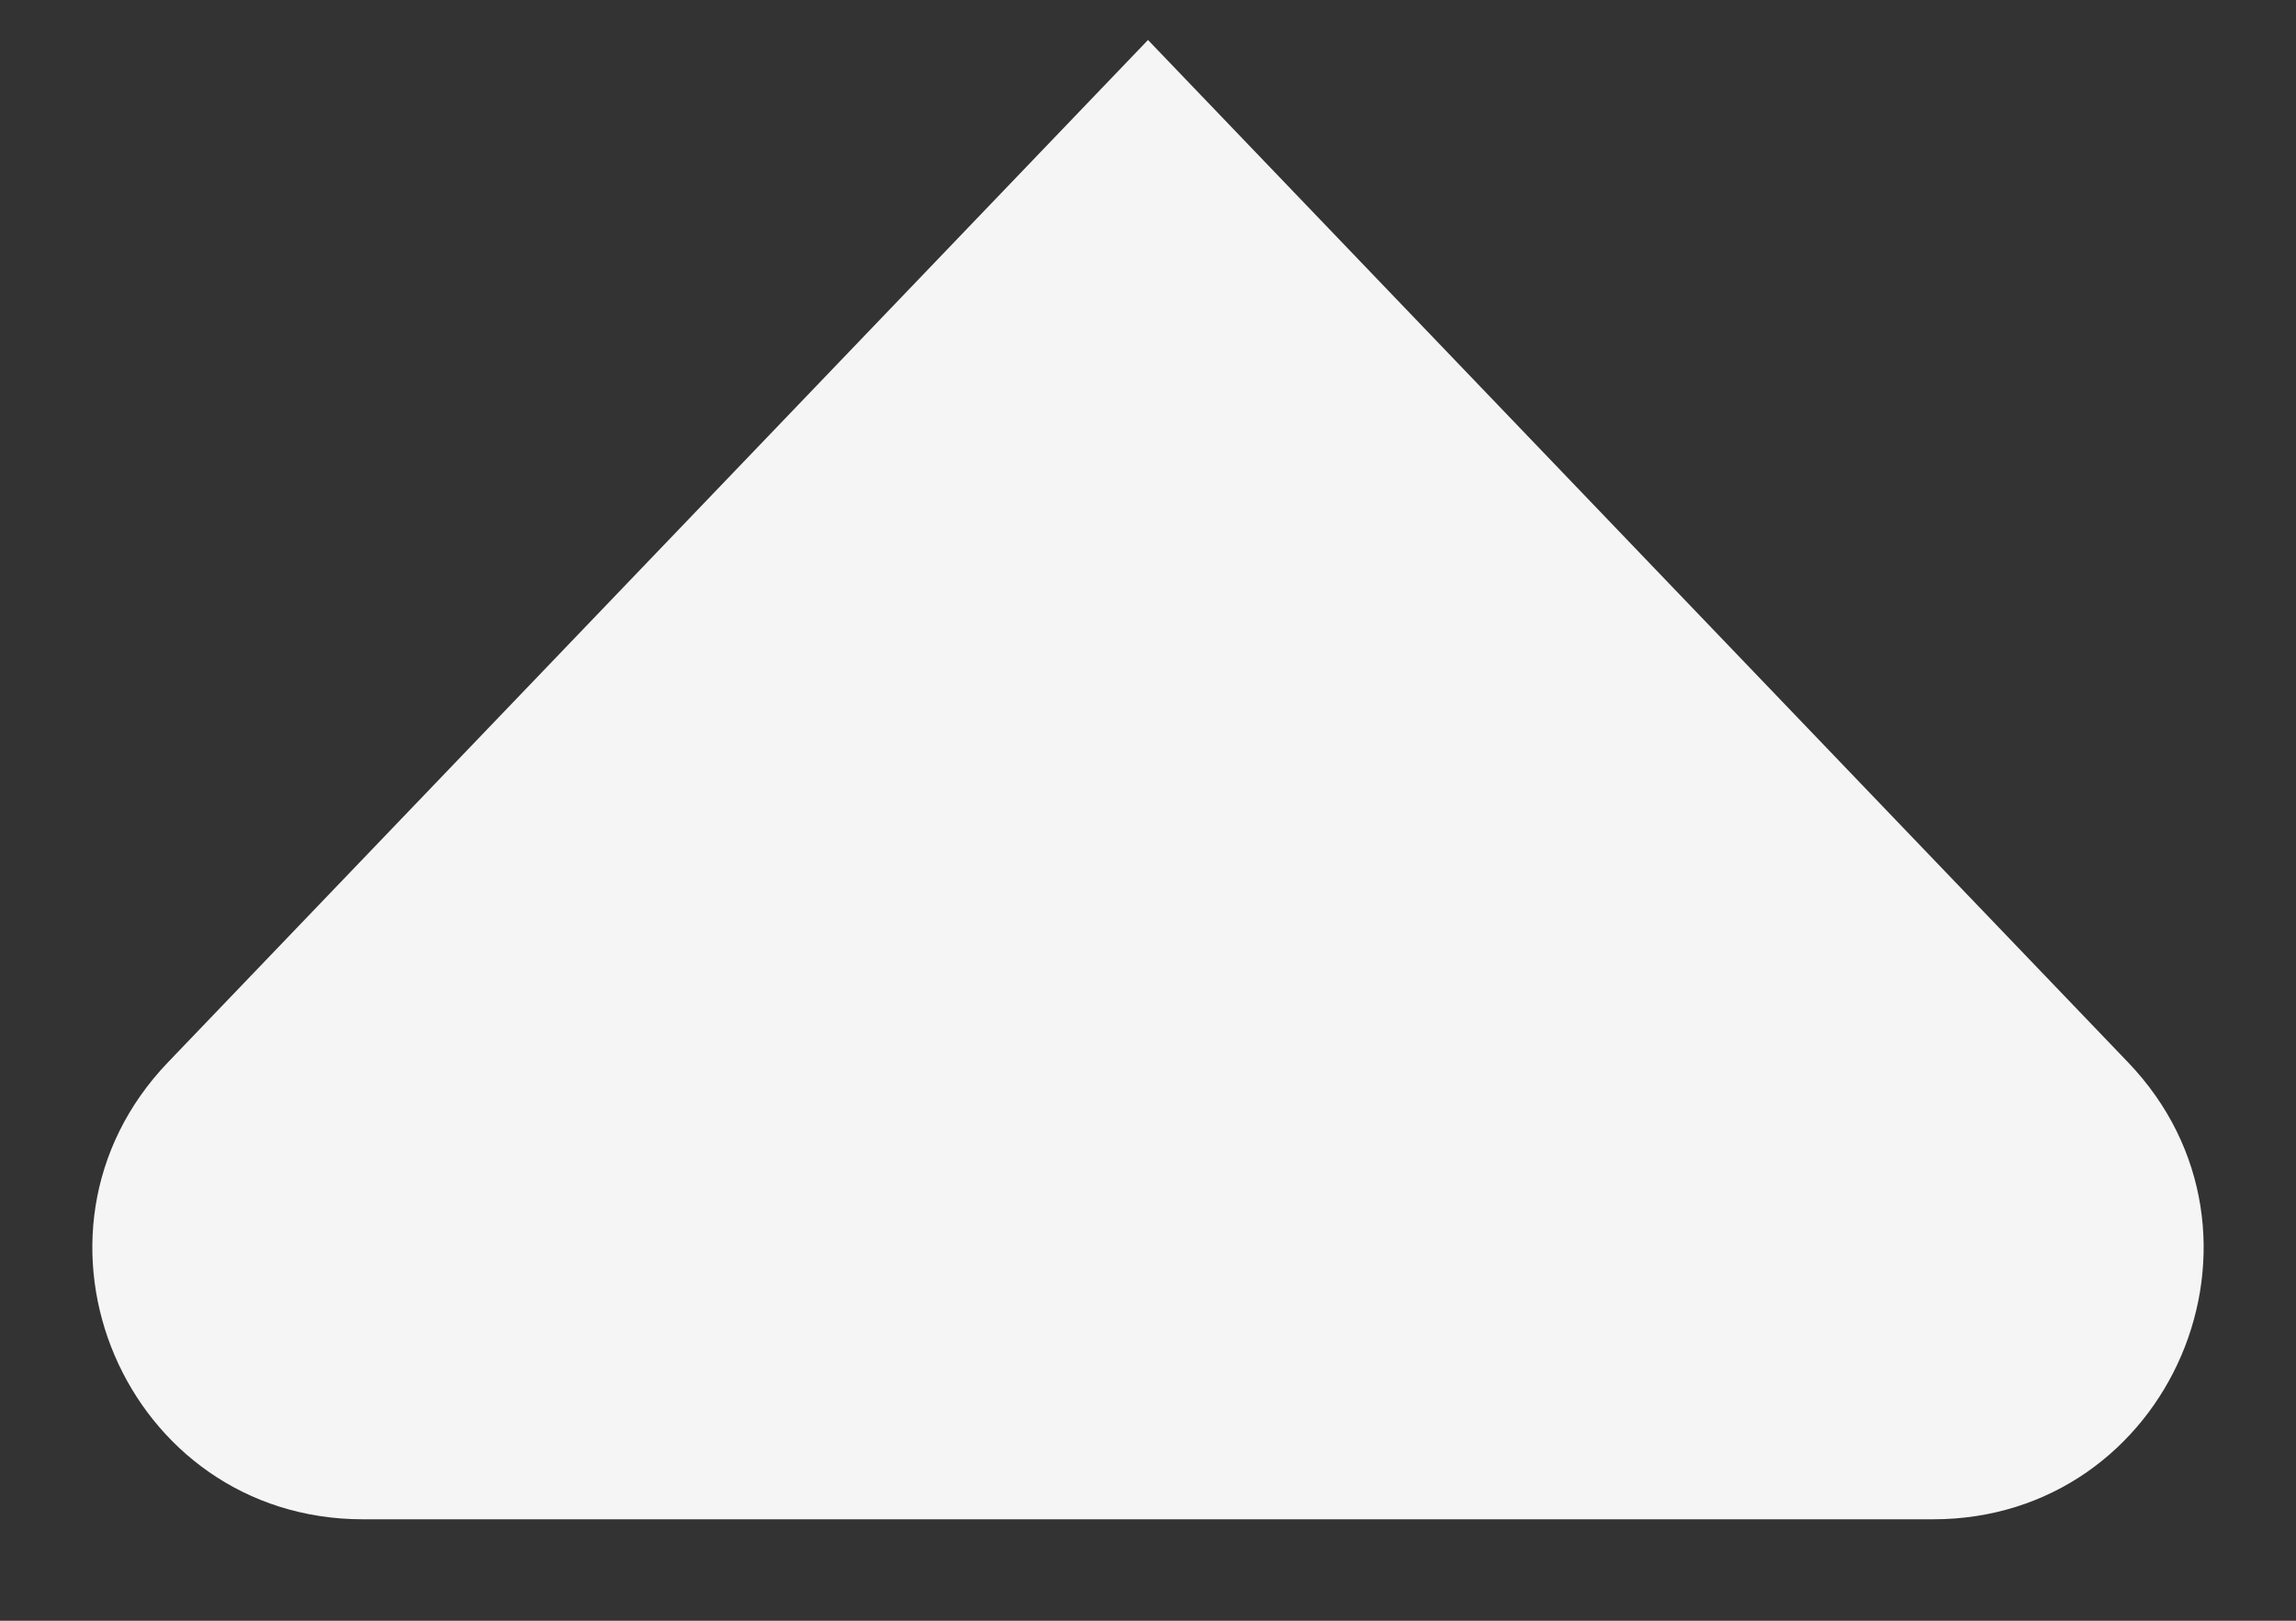 <svg width="17" height="12" viewBox="0 0 17 12" fill="none" xmlns="http://www.w3.org/2000/svg">
<rect x="0" y="0" width="17" height="12" fill="#333333" stroke="none"/>
<path d="M14.312 11.249H2.688C0.926 11.249 0.025 9.137 1.244 7.865L8.5 0.296L15.756 7.865C16.975 9.137 16.074 11.249 14.312 11.249Z" fill="#F5F5F5"/>
</svg>
